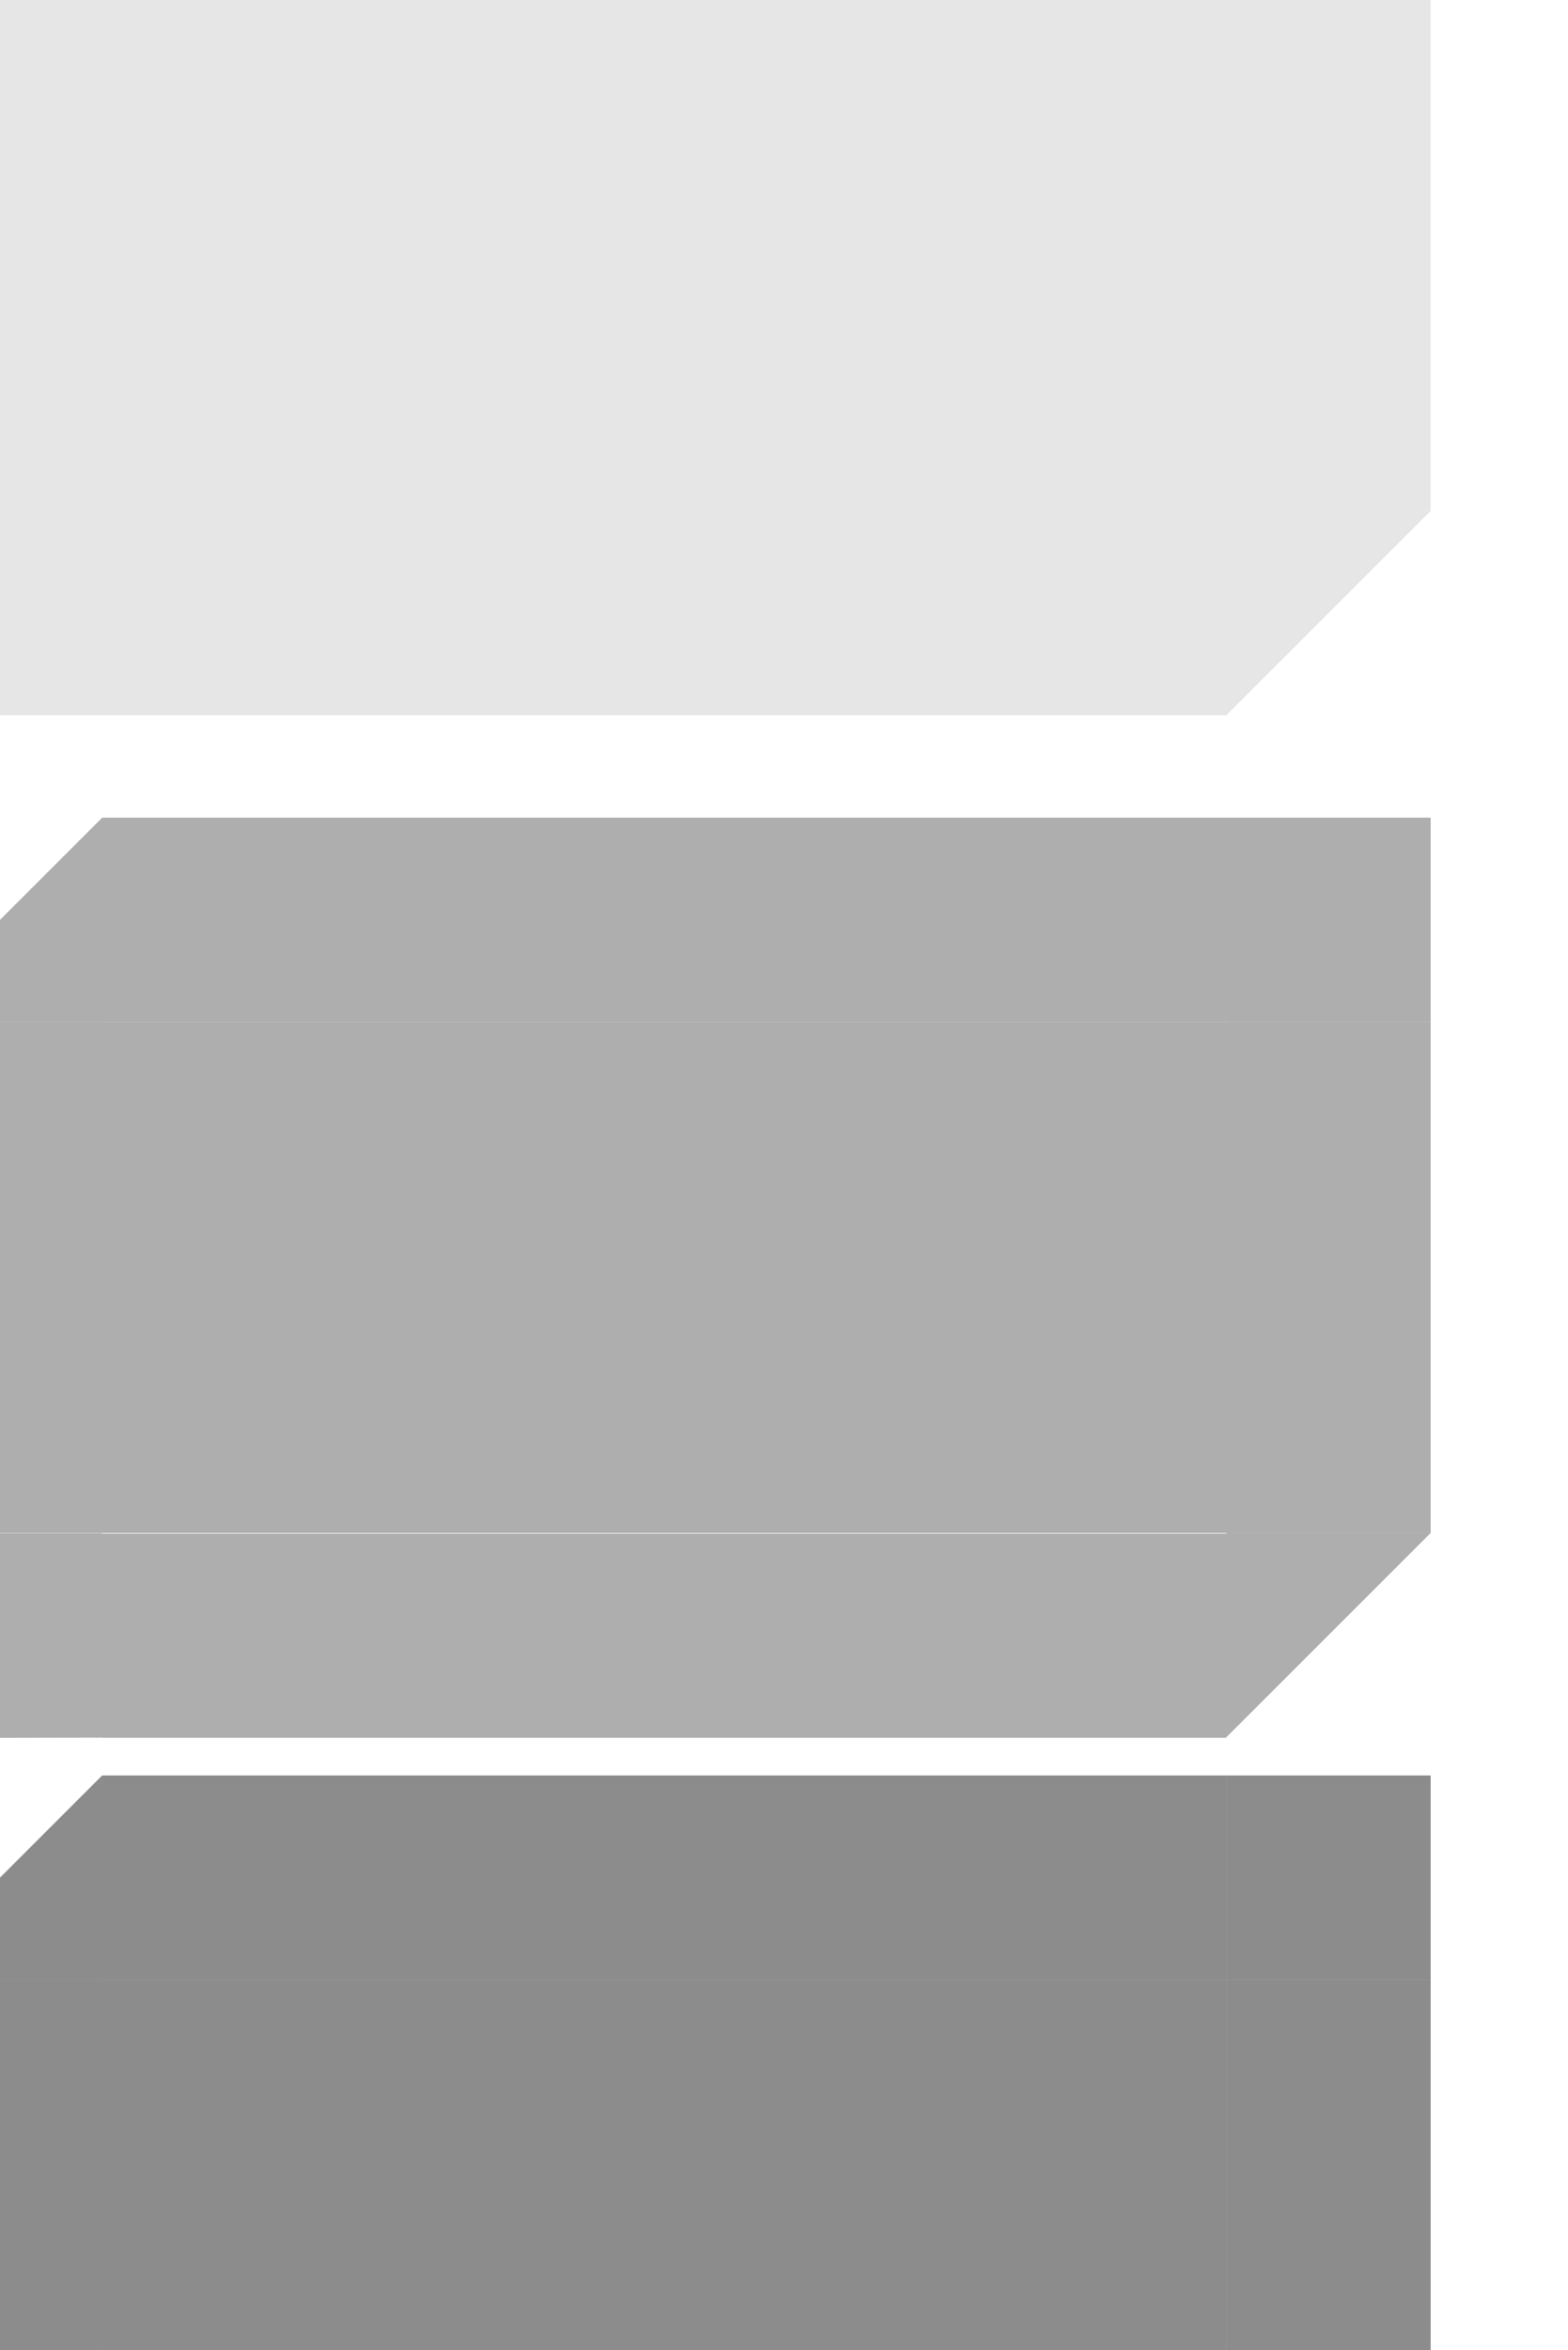 <?xml version="1.0" encoding="UTF-8" standalone="no"?>
<svg:svg
   xmlns:dc="http://purl.org/dc/elements/1.1/"
   xmlns:cc="http://creativecommons.org/ns#"
   xmlns:rdf="http://www.w3.org/1999/02/22-rdf-syntax-ns#"
   xmlns:svg="http://www.w3.org/2000/svg"
   xmlns:sodipodi="http://sodipodi.sourceforge.net/DTD/sodipodi-0.dtd"
   xmlns:inkscape="http://www.inkscape.org/namespaces/inkscape"
   width="15.344"
   height="23"
   version="1"
   id="svg31"
   sodipodi:docname="pager.svg"
   inkscape:version="0.92.5 (2060ec1f9f, 2020-04-08)">
    <style id="current-color-scheme"> </style>
  <svg:defs
     id="defs35" />
  <sodipodi:namedview
     pagecolor="#ffffff"
     bordercolor="#666666"
     borderopacity="1"
     objecttolerance="10"
     gridtolerance="10"
     guidetolerance="10"
     inkscape:pageopacity="0"
     inkscape:pageshadow="2"
     inkscape:window-width="1720"
     inkscape:window-height="1363"
     id="namedview33"
     showgrid="false"
     inkscape:pagecheckerboard="true"
     inkscape:snap-page="true"
     showguides="true"
     inkscape:guide-bbox="true"
     inkscape:zoom="45.254834"
     inkscape:cx="8.3752374"
     inkscape:cy="2.2042791"
     inkscape:window-x="1020"
     inkscape:window-y="226"
     inkscape:window-maximized="0"
     inkscape:current-layer="svg31">
    <sodipodi:guide
       position="9.5e-06,22"
       orientation="1,0"
       id="guide844"
       inkscape:locked="false" />
    <sodipodi:guide
       position="1,23"
       orientation="0,1"
       id="guide846"
       inkscape:locked="false" />
    <sodipodi:guide
       position="13,17"
       orientation="1,0"
       id="guide848"
       inkscape:locked="false" />
    <sodipodi:guide
       position="12,16"
       orientation="0,1"
       id="guide850"
       inkscape:locked="false" />
    <sodipodi:guide
       position="12,15"
       orientation="0,1"
       id="guide852"
       inkscape:locked="false" />
    <sodipodi:guide
       position="12,7.998"
       orientation="0,1"
       id="guide854"
       inkscape:locked="false" />
    <sodipodi:guide
       position="12,7"
       orientation="0,1"
       id="guide856"
       inkscape:locked="false" />
    <sodipodi:guide
       position="12,-0.001"
       orientation="0,1"
       id="guide858"
       inkscape:locked="false" />
    <sodipodi:guide
       position="-1,17"
       orientation="1,0"
       id="guide860"
       inkscape:locked="false" />
    <sodipodi:guide
       position="12,-2.376"
       orientation="0,1"
       id="guide862"
       inkscape:locked="false" />
    <sodipodi:guide
       position="12,4.625"
       orientation="0,1"
       id="guide864"
       inkscape:locked="false" />
  </sodipodi:namedview>
  <svg:path
     id="normal-left"
     style="opacity:0.1;fill:currentColor"
     d="m -1,0 v 5 h 2 V 0 Z"
     inkscape:connector-curvature="0"
     class="ColorScheme-ButtonBackground"
     sodipodi:nodetypes="ccccc" />
  <svg:path
     id="normal-right"
     style="opacity:0.1;fill:currentColor"
     d="m 14,0 v 5 h -2 V 0 Z"
     inkscape:connector-curvature="0"
     class="ColorScheme-ButtonBackground"
     sodipodi:nodetypes="ccccc" />
  <svg:rect
     id="normal-bottom"
     style="opacity:0.1;fill:currentColor"
     width="11"
     height="2"
     x="1"
     y="5"
     class="ColorScheme-ButtonBackground" />
  <svg:path
     id="normal-top"
     style="opacity:0.1;fill:currentColor"
     d="M 1,-2 V 0 H 12 v -2 z"
     inkscape:connector-curvature="0"
     class="ColorScheme-ButtonBackground"
     sodipodi:nodetypes="ccccc" />
  <svg:path
     id="hover-left"
     style="opacity:0.32"
     d="m -1,10.002 v 5 h 2 v -5 z"
     inkscape:connector-curvature="0"
     sodipodi:nodetypes="ccccc"
     class="ColorScheme-ButtonHover" />
  <svg:path
     id="hover-right"
     style="opacity:0.32"
     d="m 14,10.002 v 5 h -2 v -5 z"
     inkscape:connector-curvature="0"
     sodipodi:nodetypes="ccccc"
     class="ColorScheme-ButtonHover" />
  <svg:path
     id="hover-top"
     style="opacity:0.32"
     d="M 1,8.002 V 10.001 H 12 V 8.002 Z"
     inkscape:connector-curvature="0"
     sodipodi:nodetypes="ccccc"
     class="ColorScheme-ButtonHover" />
  <svg:path
     id="active-left"
     style="opacity:0.45;fill:currentColor"
     d="m -1,19.375 v 5 H 1 V 19.375 Z"
     inkscape:connector-curvature="0"
     class="ColorScheme-ViewBackground"
     sodipodi:nodetypes="ccccc" />
  <svg:path
     id="active-right"
     style="opacity:0.45;fill:currentColor"
     d="m 14,19.375 v 5 h -2 V 19.375 Z"
     inkscape:connector-curvature="0"
     class="ColorScheme-ViewBackground"
     sodipodi:nodetypes="ccccc" />
  <svg:rect
     id="active-bottom"
     style="opacity:0.45;fill:currentColor"
     width="11"
     height="2"
     x="1"
     y="24.375"
     class="ColorScheme-ViewBackground" />
  <svg:path
     id="active-top"
     style="opacity:0.45;fill:currentColor"
     d="m 1,17.375 v 2 h 11 v -2 z"
     inkscape:connector-curvature="0"
     class="ColorScheme-ViewBackground"
     sodipodi:nodetypes="ccccc" />
  <svg:rect
     id="normal-center"
     style="opacity:0.1;fill:currentColor"
     width="11"
     height="5"
     x="1"
     y="-5"
     transform="scale(1,-1)"
     class="ColorScheme-ButtonBackground" />
  <svg:rect
     id="active-center"
     style="opacity:0.45;fill:currentColor"
     width="11"
     height="5"
     x="1"
     y="-24.375"
     transform="scale(1,-1)"
     class="ColorScheme-ViewBackground" />
  <svg:rect
     id="hover-center"
     style="opacity:0.32"
     width="11"
     height="5"
     x="1"
     y="-15.002"
     transform="scale(1,-1)"
     class="ColorScheme-ButtonHover" />
  <svg:g
     id="hover-bottom"
     transform="matrix(2.2,0,0,0.999,-1.2,-1.445)"
     class="ColorScheme-ButtonHover">
    <svg:rect
       style="opacity:0.32"
       width="5"
       height="2"
       x="1"
       y="16.47"
       id="rect16" />
  </svg:g>
  <svg:path
     id="hover-bottomleft"
     style="opacity:0.32"
     d="m -1,15.005 v 2.004 l 2,-0.004 v -2 z"
     inkscape:connector-curvature="0"
     sodipodi:nodetypes="ccccc"
     class="ColorScheme-ButtonHover" />
  <svg:path
     id="hover-topleft"
     style="opacity:0.32"
     d="m -1,10.002 2,-2 v 2 z"
     inkscape:connector-curvature="0"
     sodipodi:nodetypes="cccc"
     class="ColorScheme-ButtonHover" />
  <svg:path
     id="hover-topright"
     style="opacity:0.32"
     d="M 14,10.002 V 8.002 h -2 v 2 z"
     inkscape:connector-curvature="0"
     sodipodi:nodetypes="ccccc"
     class="ColorScheme-ButtonHover" />
  <svg:path
     id="hover-bottomright"
     style="opacity:0.32"
     d="m 14,15.002 -2,2 v -2 z"
     inkscape:connector-curvature="0"
     sodipodi:nodetypes="cccc"
     class="ColorScheme-ButtonHover" />
  <svg:path
     id="normal-bottomleft"
     style="opacity:0.1;fill:currentColor;stroke-width:2"
     d="M -1,5 V 7 l 2,-1e-6 v -2 z"
     inkscape:connector-curvature="0"
     sodipodi:nodetypes="ccccc"
     class="ColorScheme-ButtonBackground" />
  <svg:path
     id="normal-topleft"
     style="opacity:0.1;fill:currentColor;stroke-width:2"
     d="m -1,0 2,-2 v 2 z"
     inkscape:connector-curvature="0"
     sodipodi:nodetypes="cccc"
     class="ColorScheme-ButtonBackground" />
  <svg:path
     id="normal-topright"
     style="opacity:0.1;fill:currentColor;stroke-width:2"
     d="m 14,0 v -2 h -2 v 2 z"
     inkscape:connector-curvature="0"
     sodipodi:nodetypes="ccccc"
     class="ColorScheme-ButtonBackground" />
  <svg:path
     id="normal-bottomright"
     style="opacity:0.1;fill:currentColor;stroke-width:2"
     d="m 14,5 -2,2 v -2 z"
     inkscape:connector-curvature="0"
     sodipodi:nodetypes="cccc"
     class="ColorScheme-ButtonBackground" />
  <svg:path
     id="active-bottomleft"
     style="opacity:0.45;fill:currentColor"
     d="m -1,24.375 v 2.002 l 2,-0.002 v -2 z"
     inkscape:connector-curvature="0"
     sodipodi:nodetypes="ccccc"
     class="ColorScheme-ViewBackground" />
  <svg:path
     id="active-topleft"
     style="opacity:0.45;fill:currentColor"
     d="m -1,19.375 2,-2 v 2 z"
     inkscape:connector-curvature="0"
     sodipodi:nodetypes="cccc"
     class="ColorScheme-ViewBackground" />
  <svg:path
     id="active-topright"
     style="opacity:0.45;fill:currentColor"
     d="m 14,19.375 v -2 h -2 v 2 z"
     inkscape:connector-curvature="0"
     sodipodi:nodetypes="ccccc"
     class="ColorScheme-ViewBackground" />
  <svg:path
     id="active-bottomright"
     style="opacity:0.45;fill:currentColor"
     d="m 14,24.375 -2,2 v -2 z"
     inkscape:connector-curvature="0"
     sodipodi:nodetypes="cccc"
     class="ColorScheme-ViewBackground" />
</svg:svg>
